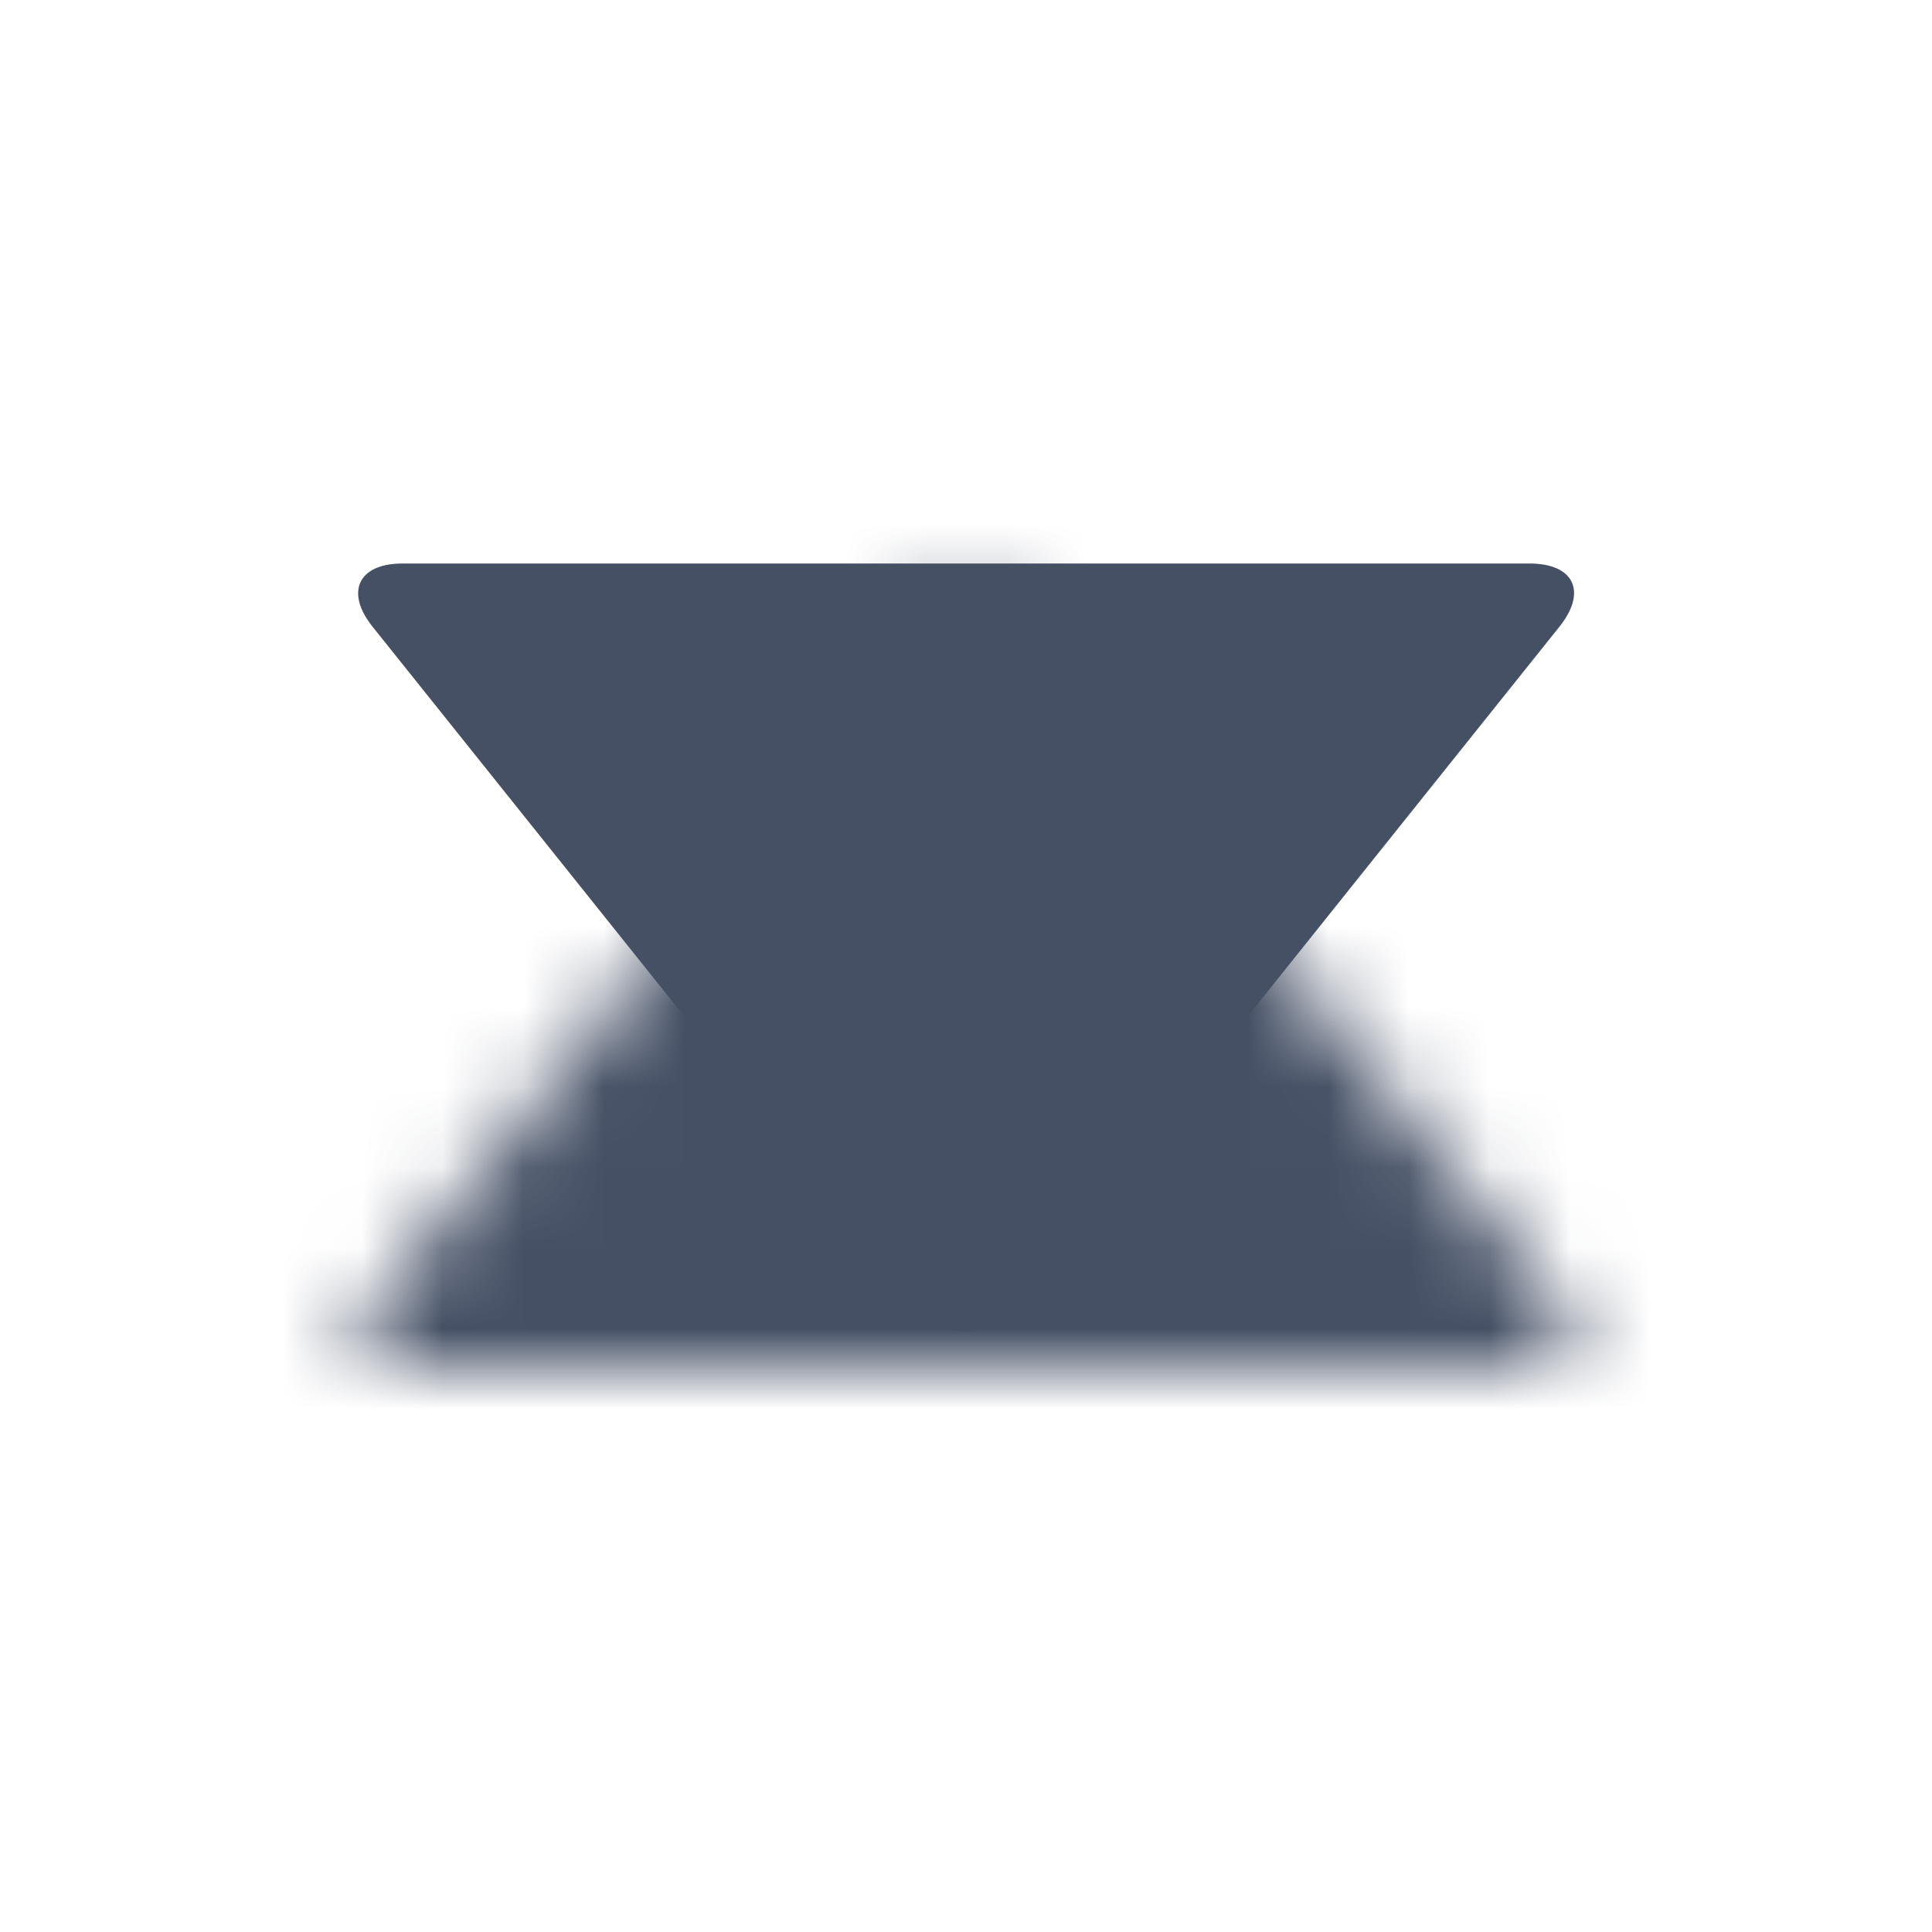 <?xml version="1.0" encoding="UTF-8"?>
<svg width="24px" height="24px" viewBox="0 0 24 24" version="1.1" xmlns="http://www.w3.org/2000/svg" xmlns:xlink="http://www.w3.org/1999/xlink">
    <!-- Generator: sketchtool 56.3 (101010) - https://sketch.com -->
    <title>56d0c33e-3633-40c5-a50e-7f481b000a37@1.00x</title>
    <desc>Created with sketchtool.</desc>
    <defs>
        <path d="M11.372,7.785 C11.719,7.351 12.285,7.356 12.628,7.785 L19.372,16.215 C19.719,16.649 19.555,17 18.999,17 L5.001,17 C4.448,17 4.285,16.644 4.628,16.215 L11.372,7.785 Z" id="path-1"></path>
    </defs>
    <g id="Symbols" stroke="none" stroke-width="1" fill="none" fill-rule="evenodd">
        <g id="Icons-/-General-/-24-/-Arrow-Drop-Down">
            <mask id="mask-2" fill="white">
                <use xlink:href="#path-1"></use>
            </mask>
            <use id="Arrow" fill="#455065" transform="translate(12, 12) scale(1, -1) translate(-12, -12) " xlink:href="#path-1"></use>
            <g id="Colors-/-305-Dark-Grey" mask="url(#mask-2)" fill="#455065">
                <rect id="Rectangle" x="0" y="0" width="24" height="24"></rect>
            </g>
        </g>
    </g>
</svg>